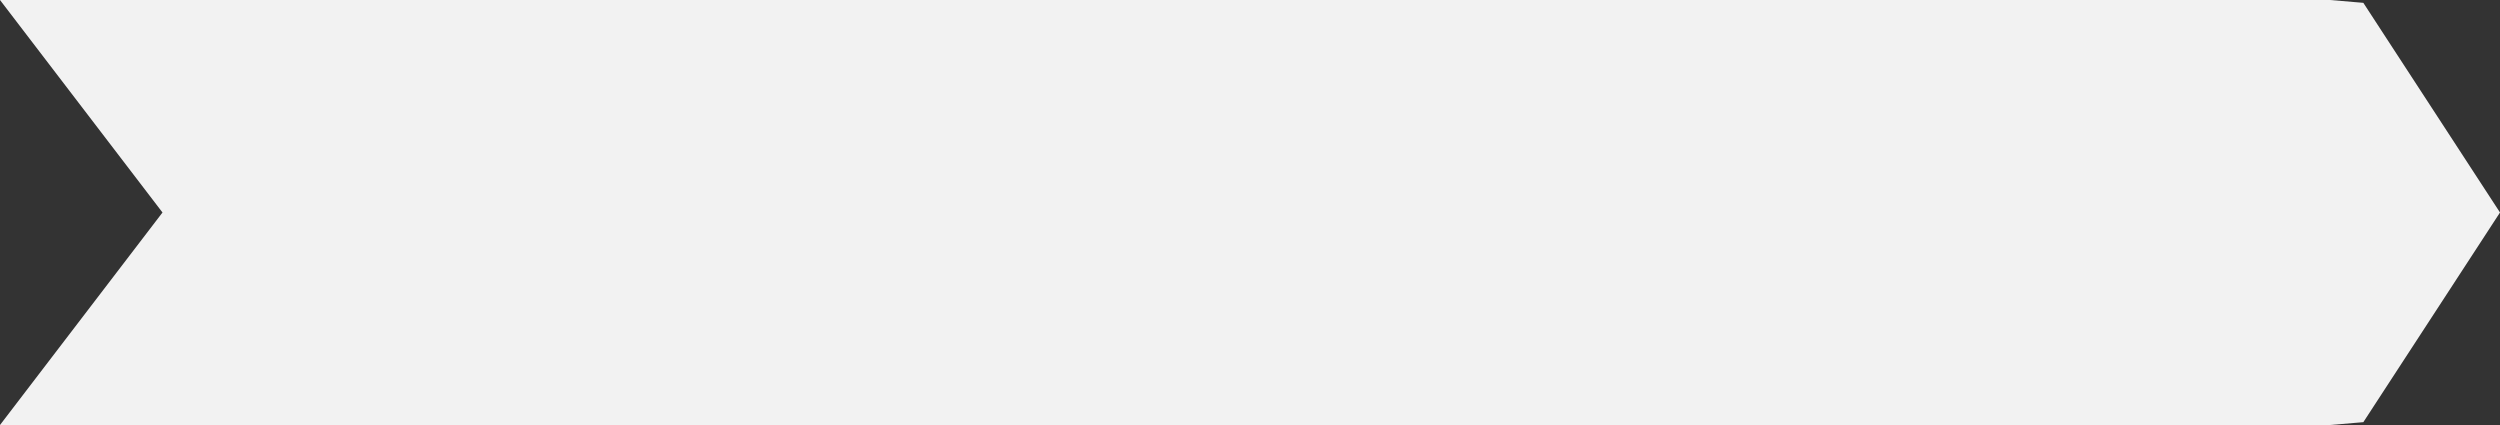 ﻿<?xml version="1.0" encoding="utf-8"?>
<svg version="1.1" xmlns:xlink="http://www.w3.org/1999/xlink" width="300px" height="51px" xmlns="http://www.w3.org/2000/svg">
  <rect width="100%" height="100%" fill="#333333" stroke="none"/>
  <g transform="matrix(1 0 0 1 -355 -30 )">
    <path d="M 0 0  L 279.6 0  L 283.6 0.34  L 300 25.5  L 283.6 50.66  L 279.6 51  L 0 51  L 19.5 25.5  L 0 0  Z " fill-rule="nonzero" fill="#f2f2f2" stroke="none" transform="matrix(1 0 0 1 355 30 )" />
  </g>
</svg>